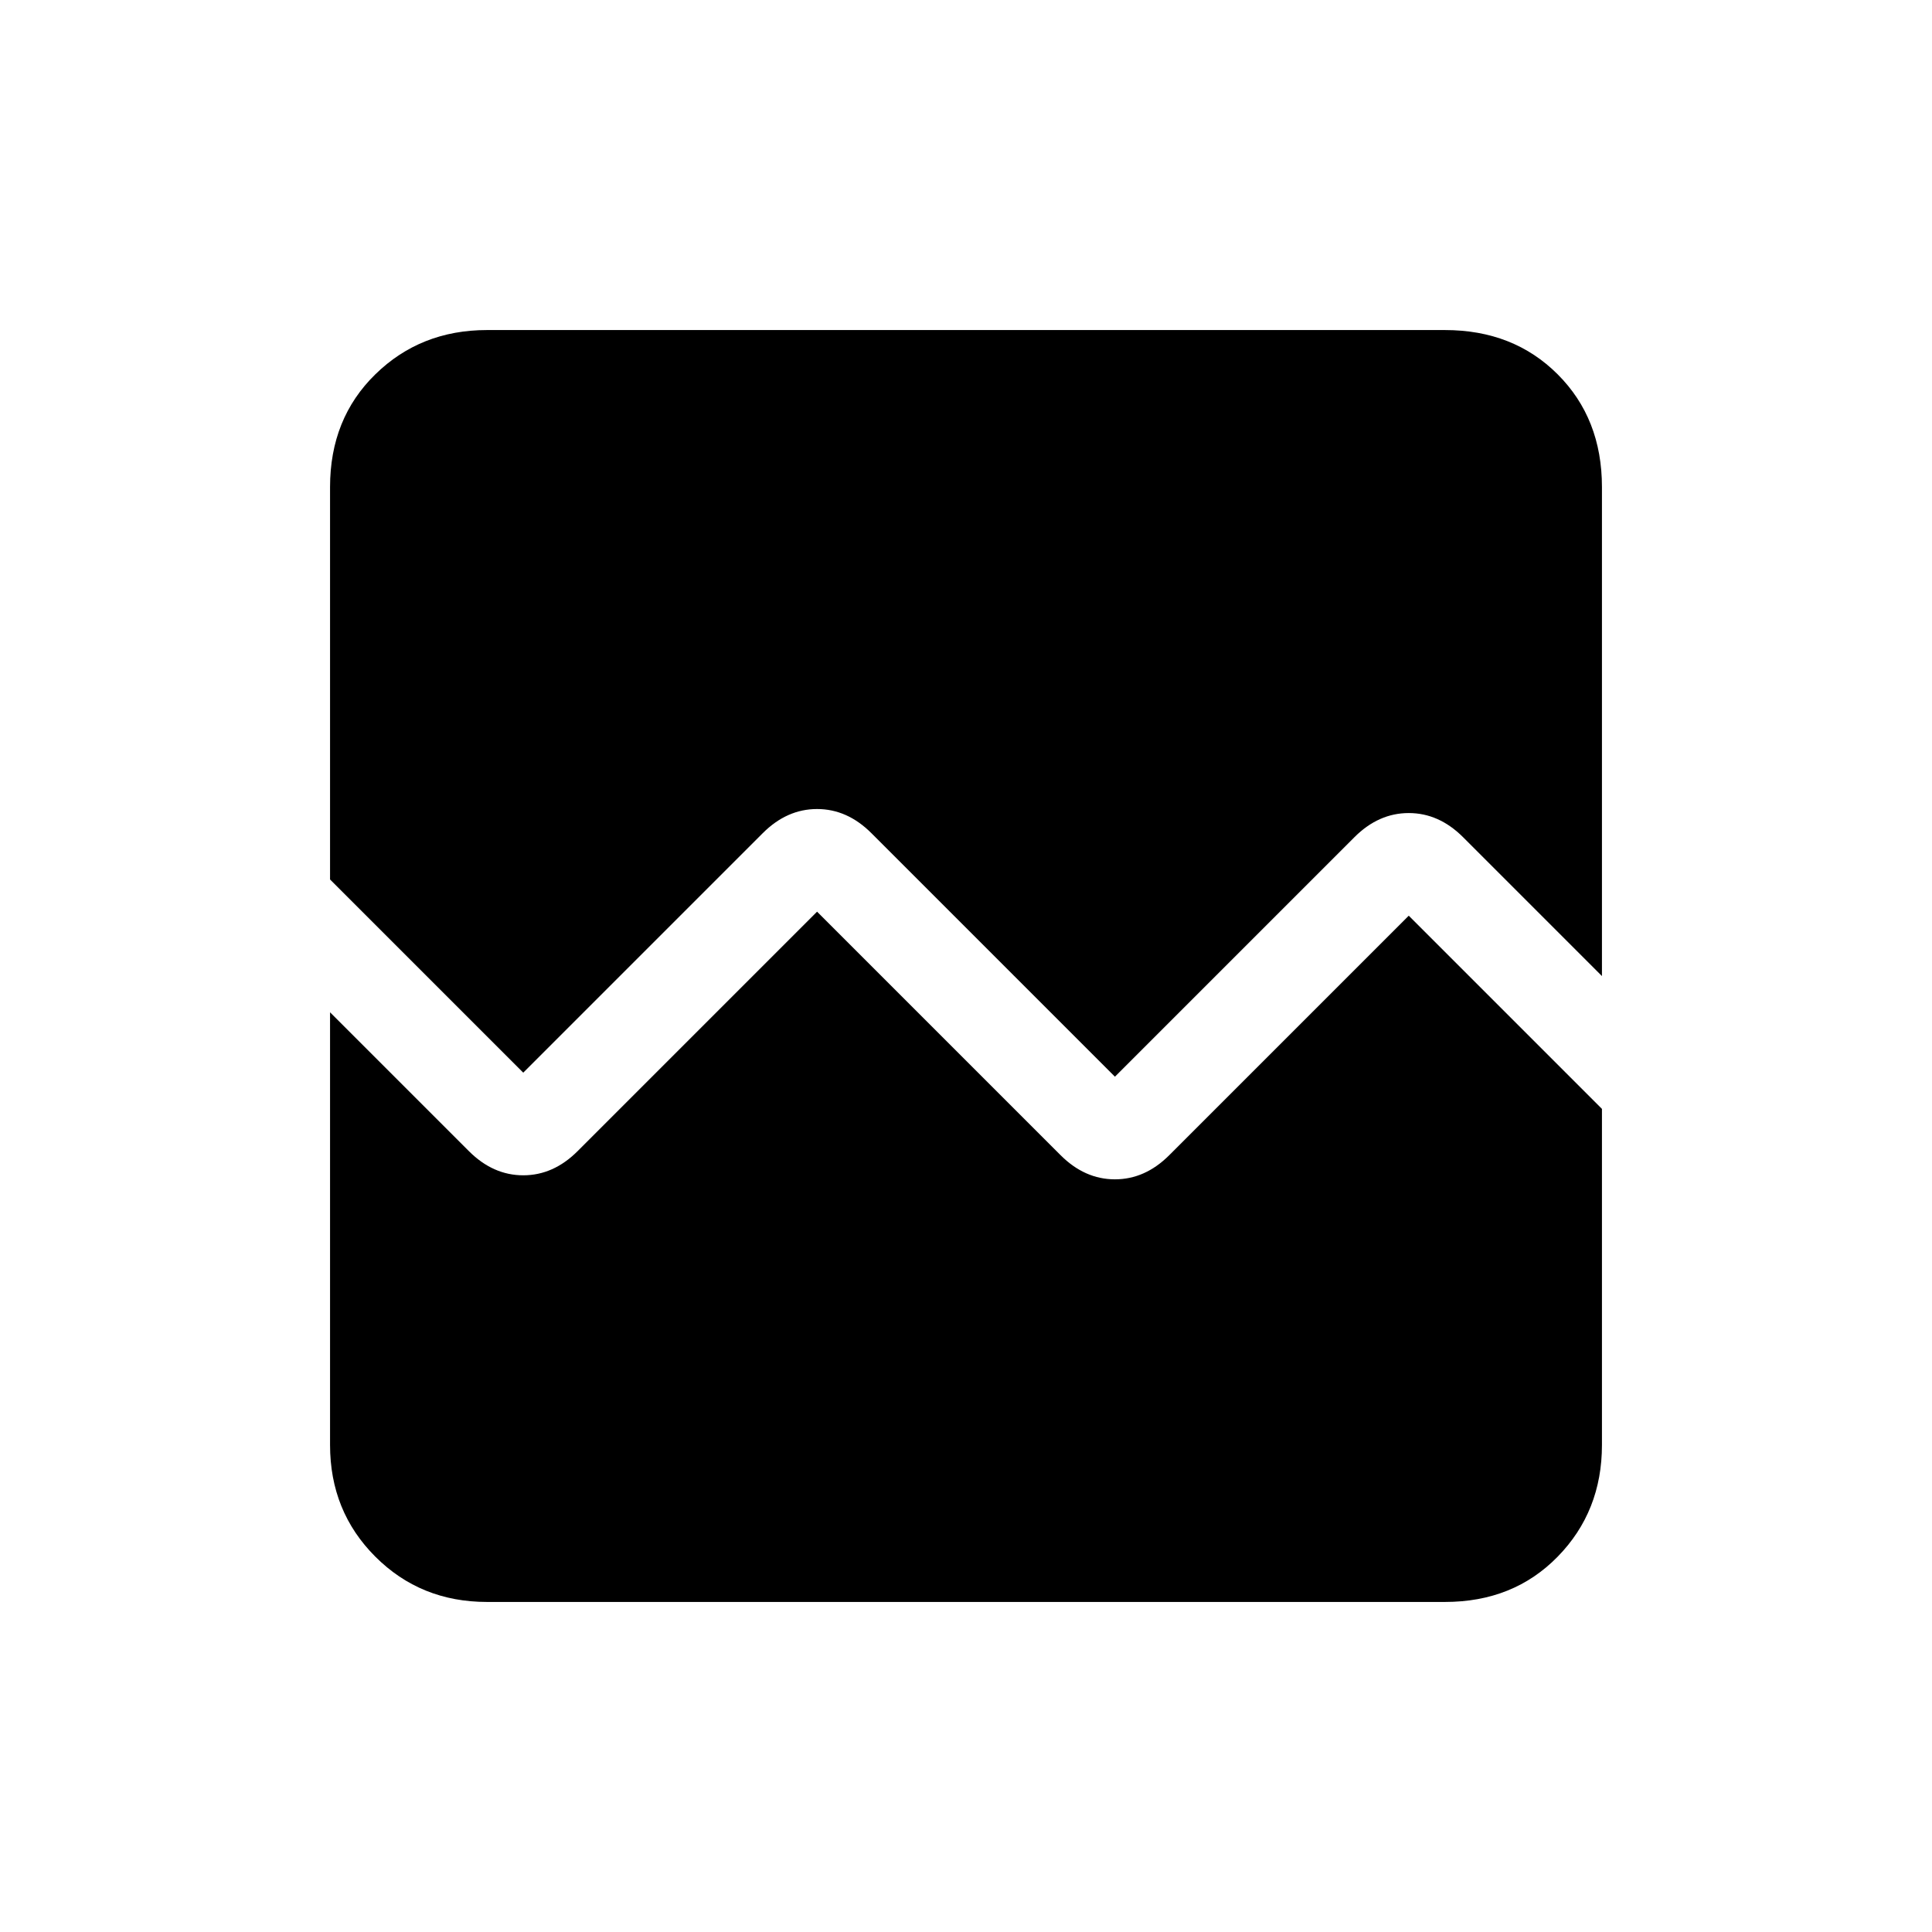 <svg xmlns="http://www.w3.org/2000/svg" height="20" viewBox="0 -960 960 960" width="20"><path d="M242-164q-33 0-55.5-22.5T164-242v-215l69 69q12 12 27 12t27-12l119-119 121 121q12 12 27 12t27-12l119-119 96 96v167q0 33-22 55.5T718-164H242Zm0-632h476q34 0 56 22t22 56v243l-69-69q-12-12-27-12t-27 12L554-425 433-546q-12-12-27-12t-27 12L260-427l-96-96v-195q0-34 22.5-56t55.5-22Z"/></svg>